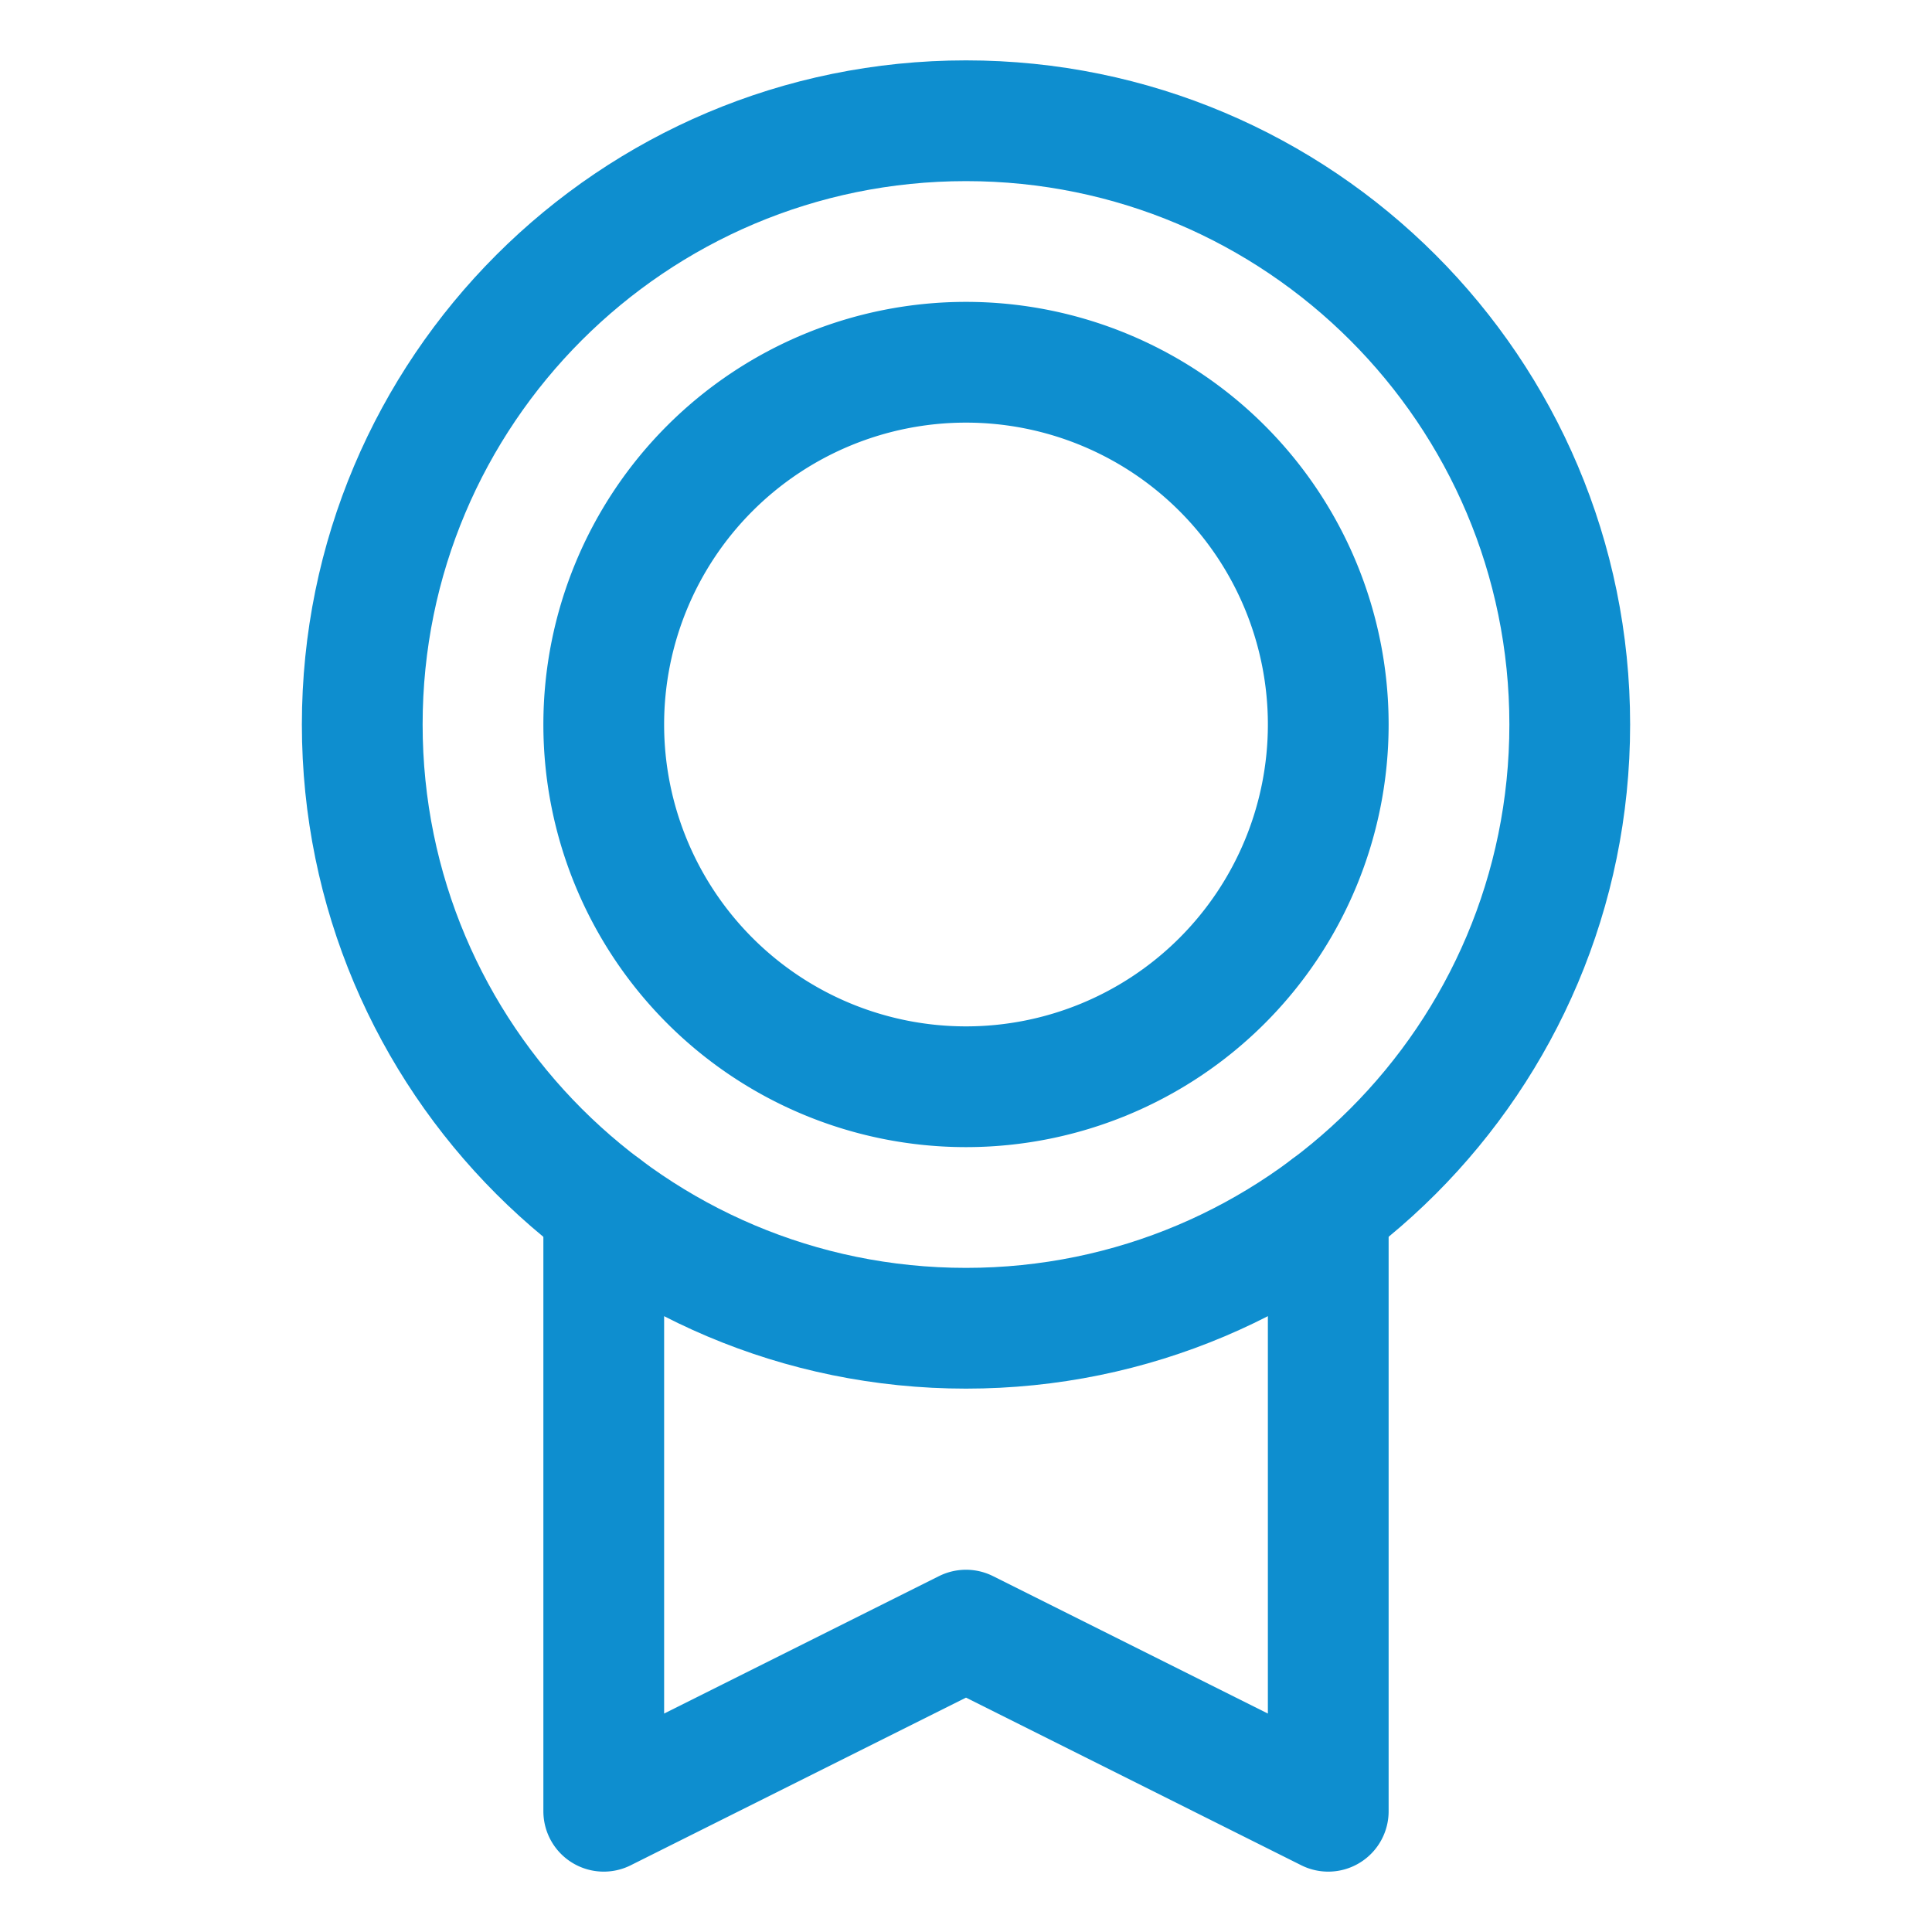<svg width="32" height="32" fill="none" xmlns="http://www.w3.org/2000/svg"><path d="M16 22c5.522 0 10-4.477 10-10S21.521 2 16 2C10.475 2 6 6.477 6 12s4.476 10 10 10z" stroke="#0E8ECF" stroke-width="2" stroke-linecap="round" stroke-linejoin="round"/><path d="M16 18a6 6 0 100-12 6 6 0 000 12zm6 2v10l-6-3-6 3V20" stroke="#0E8ECF" stroke-width="2" stroke-linecap="round" stroke-linejoin="round"/></svg>
